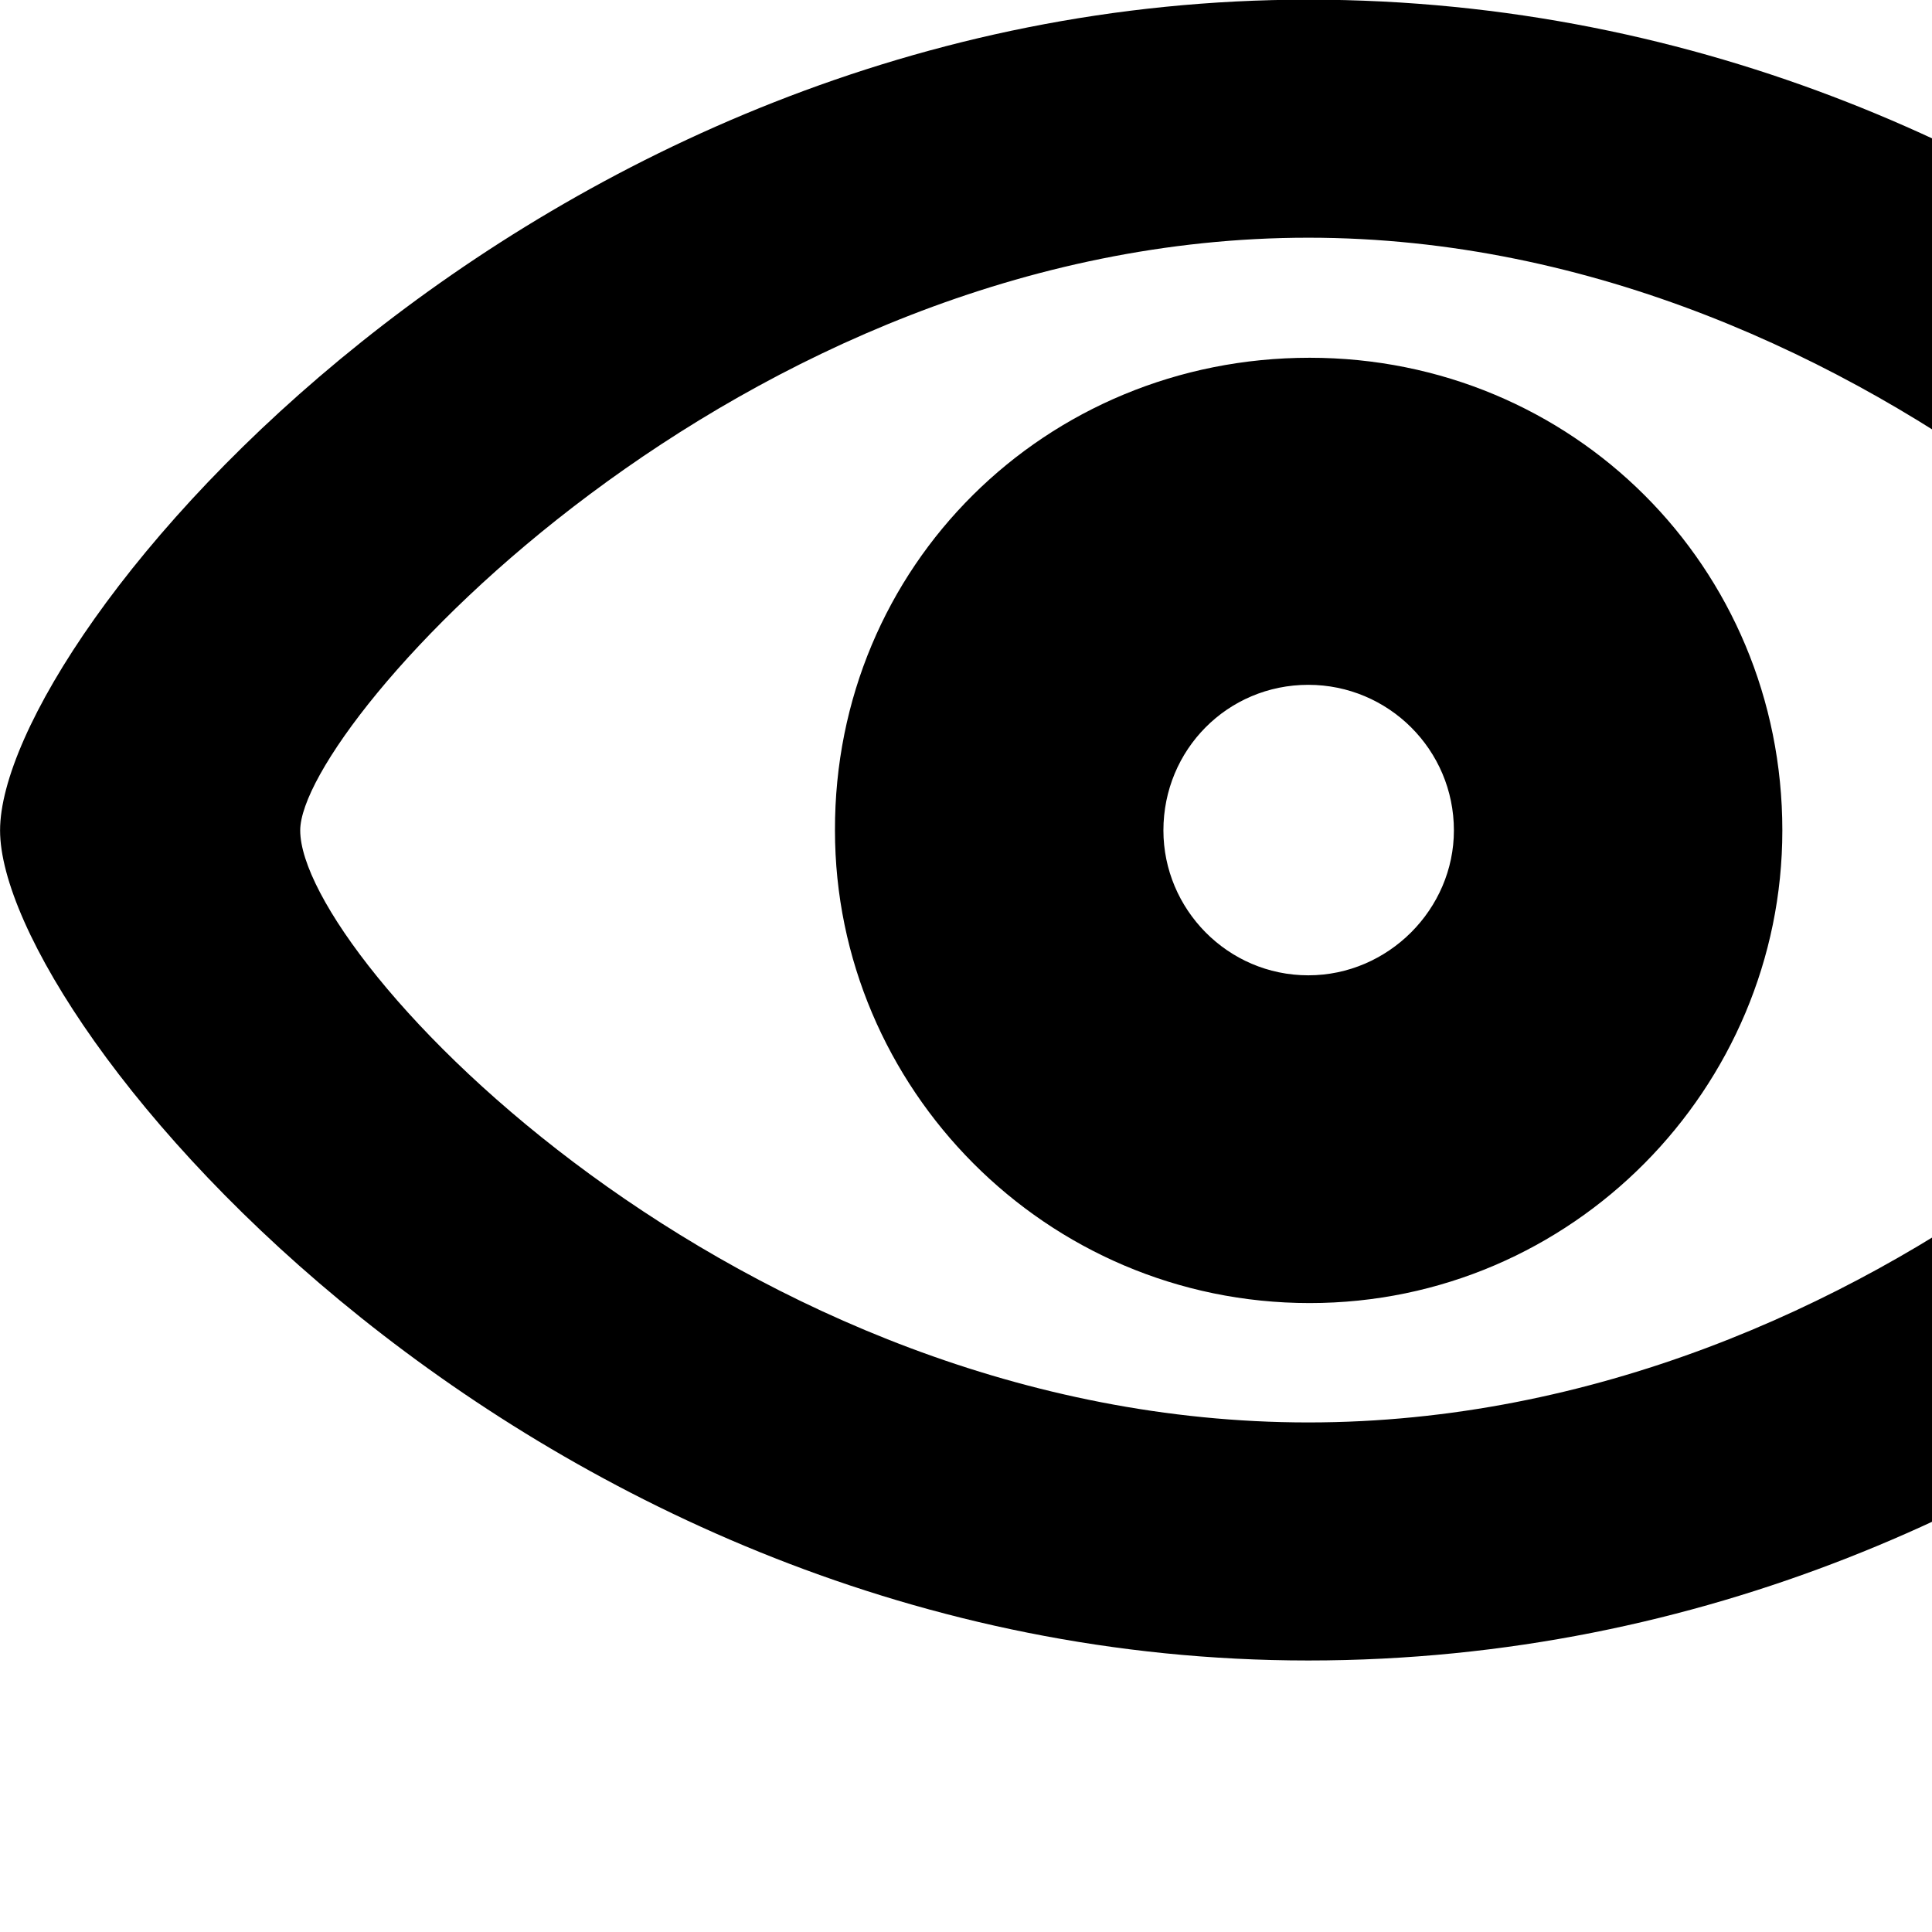 <svg xmlns="http://www.w3.org/2000/svg" viewBox="0 0 28 28" width="28" height="28">
  <path d="M18.961 24.065C30.461 24.065 37.921 14.835 37.921 12.035C37.921 9.215 30.451 -0.005 18.961 -0.005C7.641 -0.005 0.001 9.215 0.001 12.035C0.001 14.835 7.641 24.065 18.961 24.065ZM18.961 20.615C10.691 20.615 4.351 13.895 4.351 12.035C4.351 10.485 10.691 3.445 18.961 3.445C27.221 3.445 33.581 10.485 33.581 12.035C33.581 13.895 27.221 20.615 18.961 20.615ZM18.981 18.885C22.791 18.885 25.831 15.765 25.831 12.035C25.831 8.215 22.791 5.185 18.981 5.185C15.151 5.185 12.091 8.205 12.101 12.035C12.101 15.765 15.151 18.885 18.981 18.885ZM18.961 14.135C17.791 14.135 16.861 13.175 16.861 12.035C16.861 10.865 17.791 9.925 18.961 9.925C20.121 9.925 21.071 10.865 21.071 12.035C21.071 13.175 20.121 14.135 18.961 14.135Z" />
</svg>